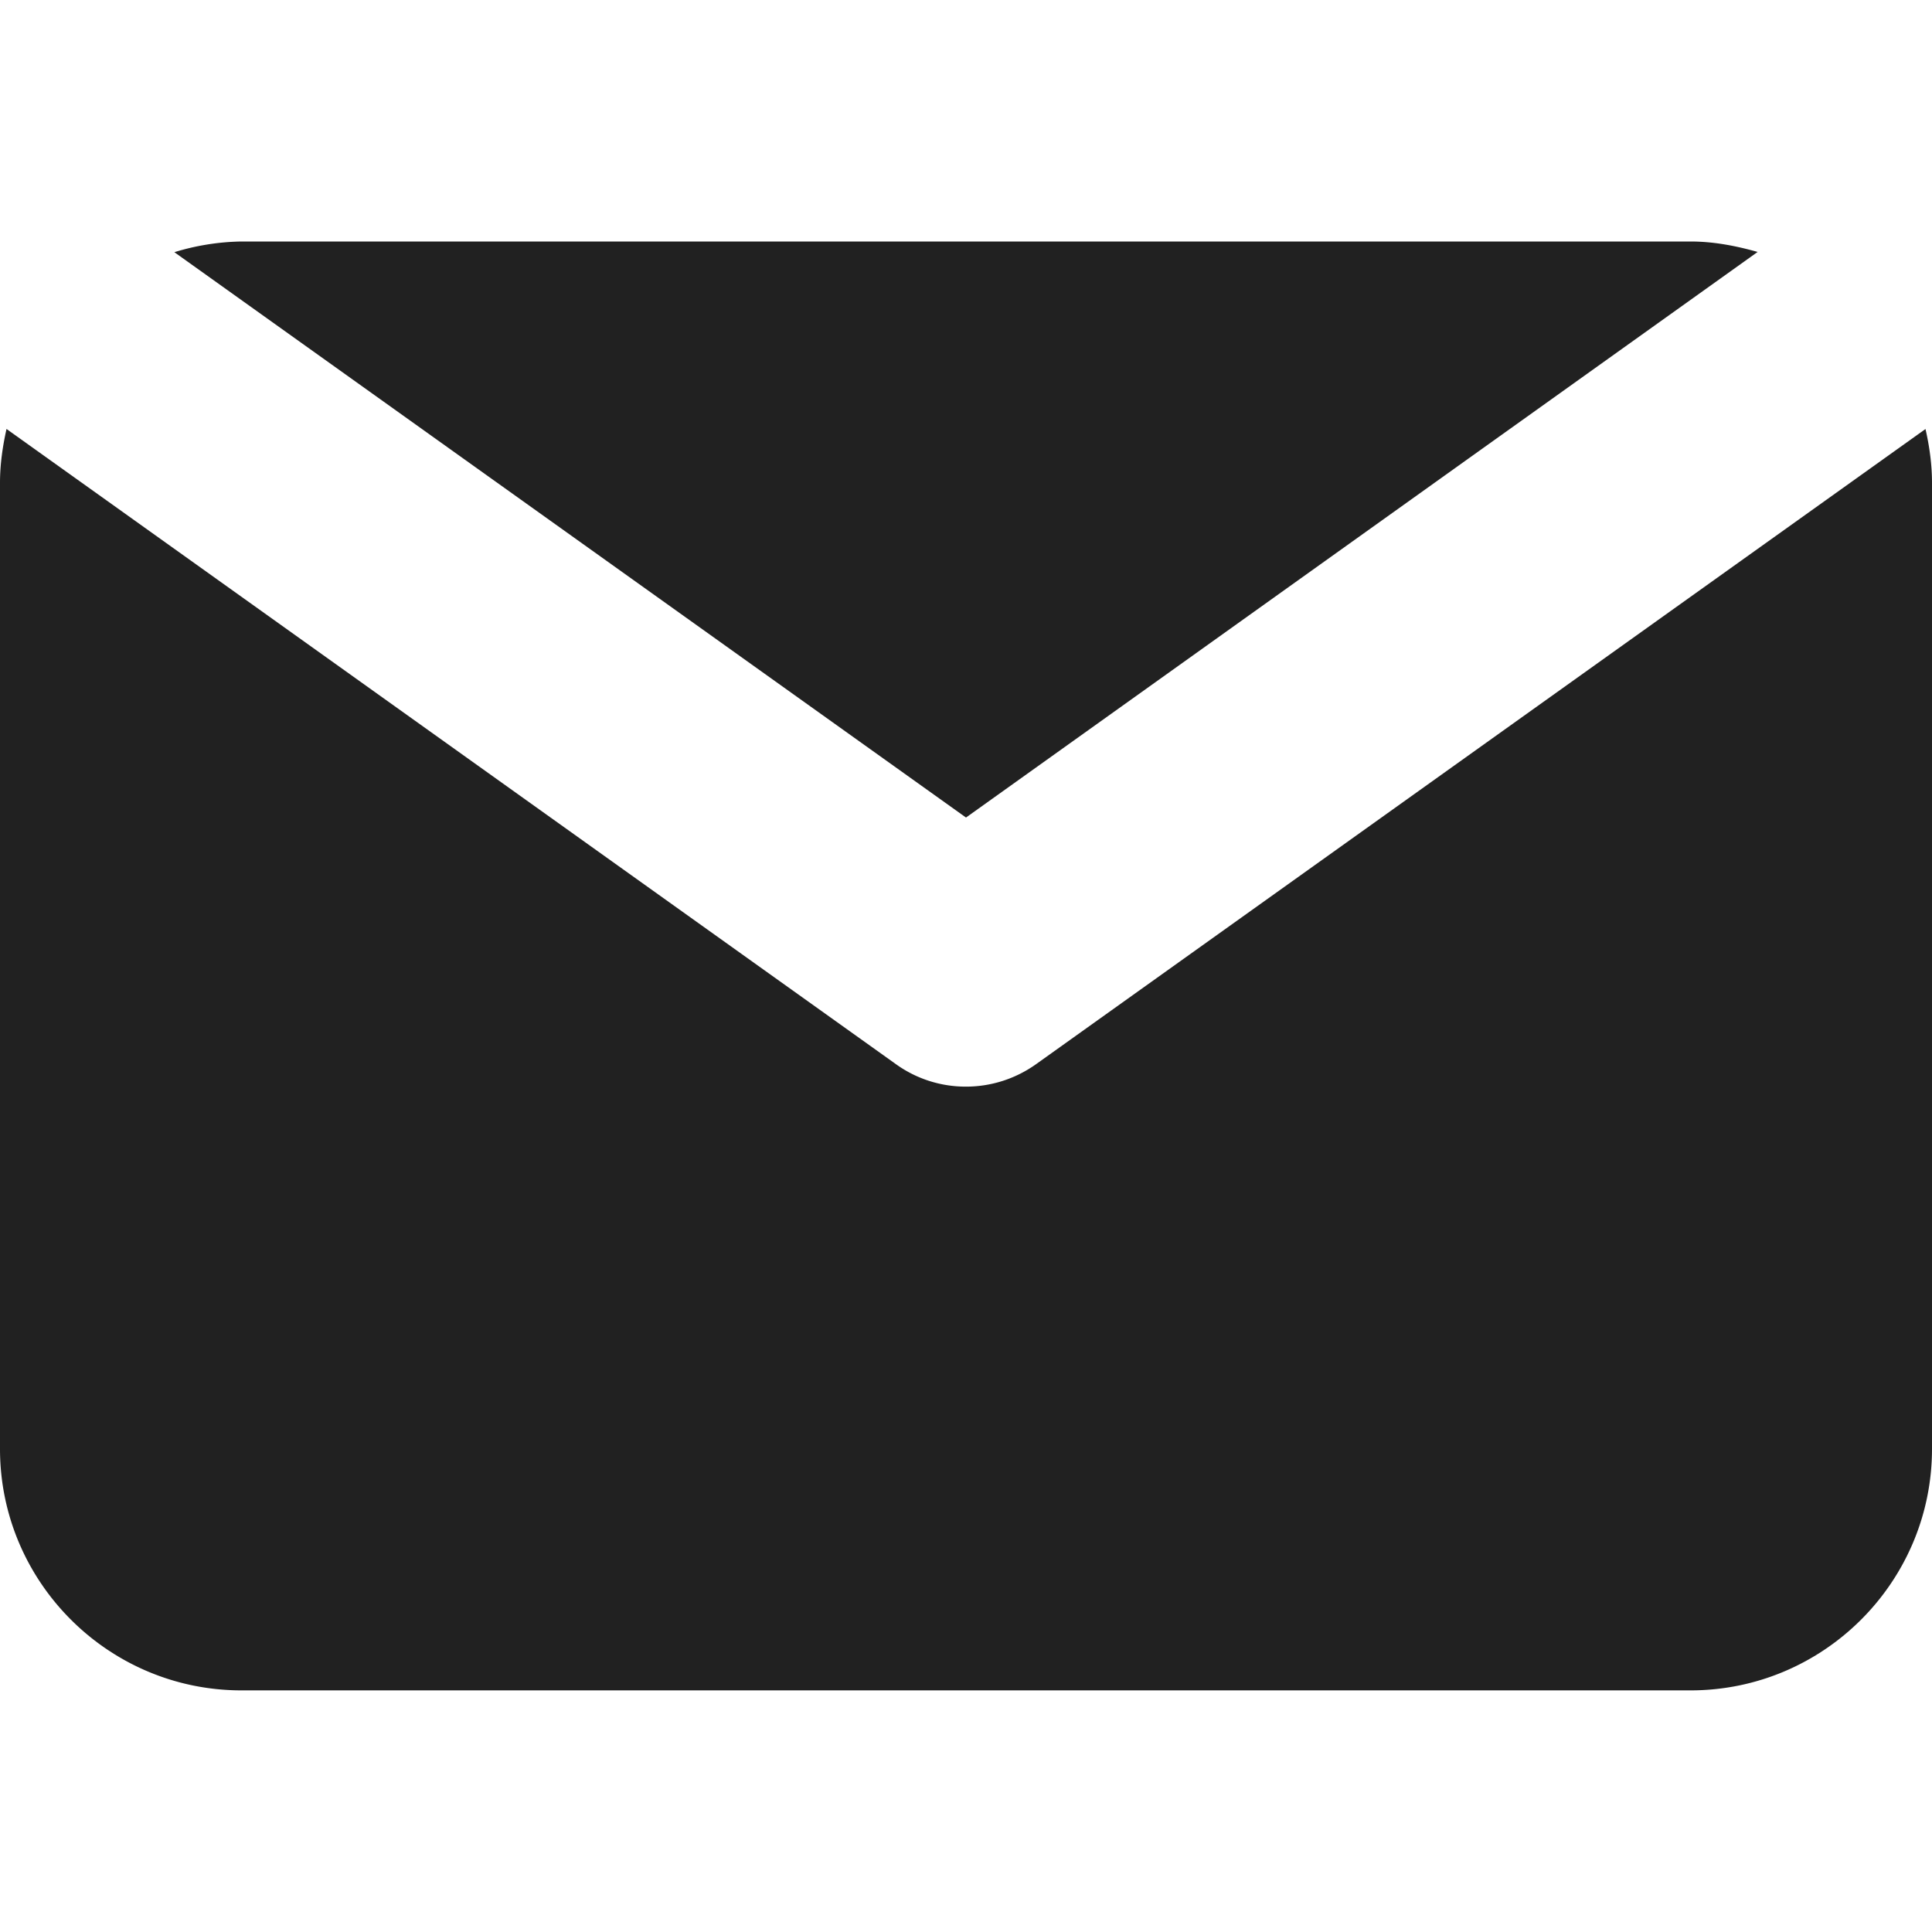 <svg xmlns="http://www.w3.org/2000/svg" width="32" height="32" viewBox="0 0 32 32"><title>mail 1</title><g fill="#212121" class="nc-icon-wrapper"><g fill="#212121"><path transform="scale(1,-1) translate(0,-32)" d="M 29.112 27.827 L 16 18.459 L 2.888 27.823 A 3.976 3.976 0 0 0 4 28 H 28 C 28.388 28 28.756 27.927 29.112 27.827 z M 16 14.002 C 16.408 14.002 16.814 14.127 17.162 14.375 L 31.892 24.894 C 31.926 24.747 31.953 24.597 31.972 24.444 C 31.99 24.298 32 24.152 32 24.002 V 8.002 C 32 5.797 30.206 4.002 28 4.002 H 4 C 1.794 4.002 0 5.797 0 8.002 V 24.002 C 0 24.311 0.044 24.608 0.108 24.895 L 14.838 14.375 A 1.978 1.978 0 0 1 16 14.002 z"></path></g></g></svg>